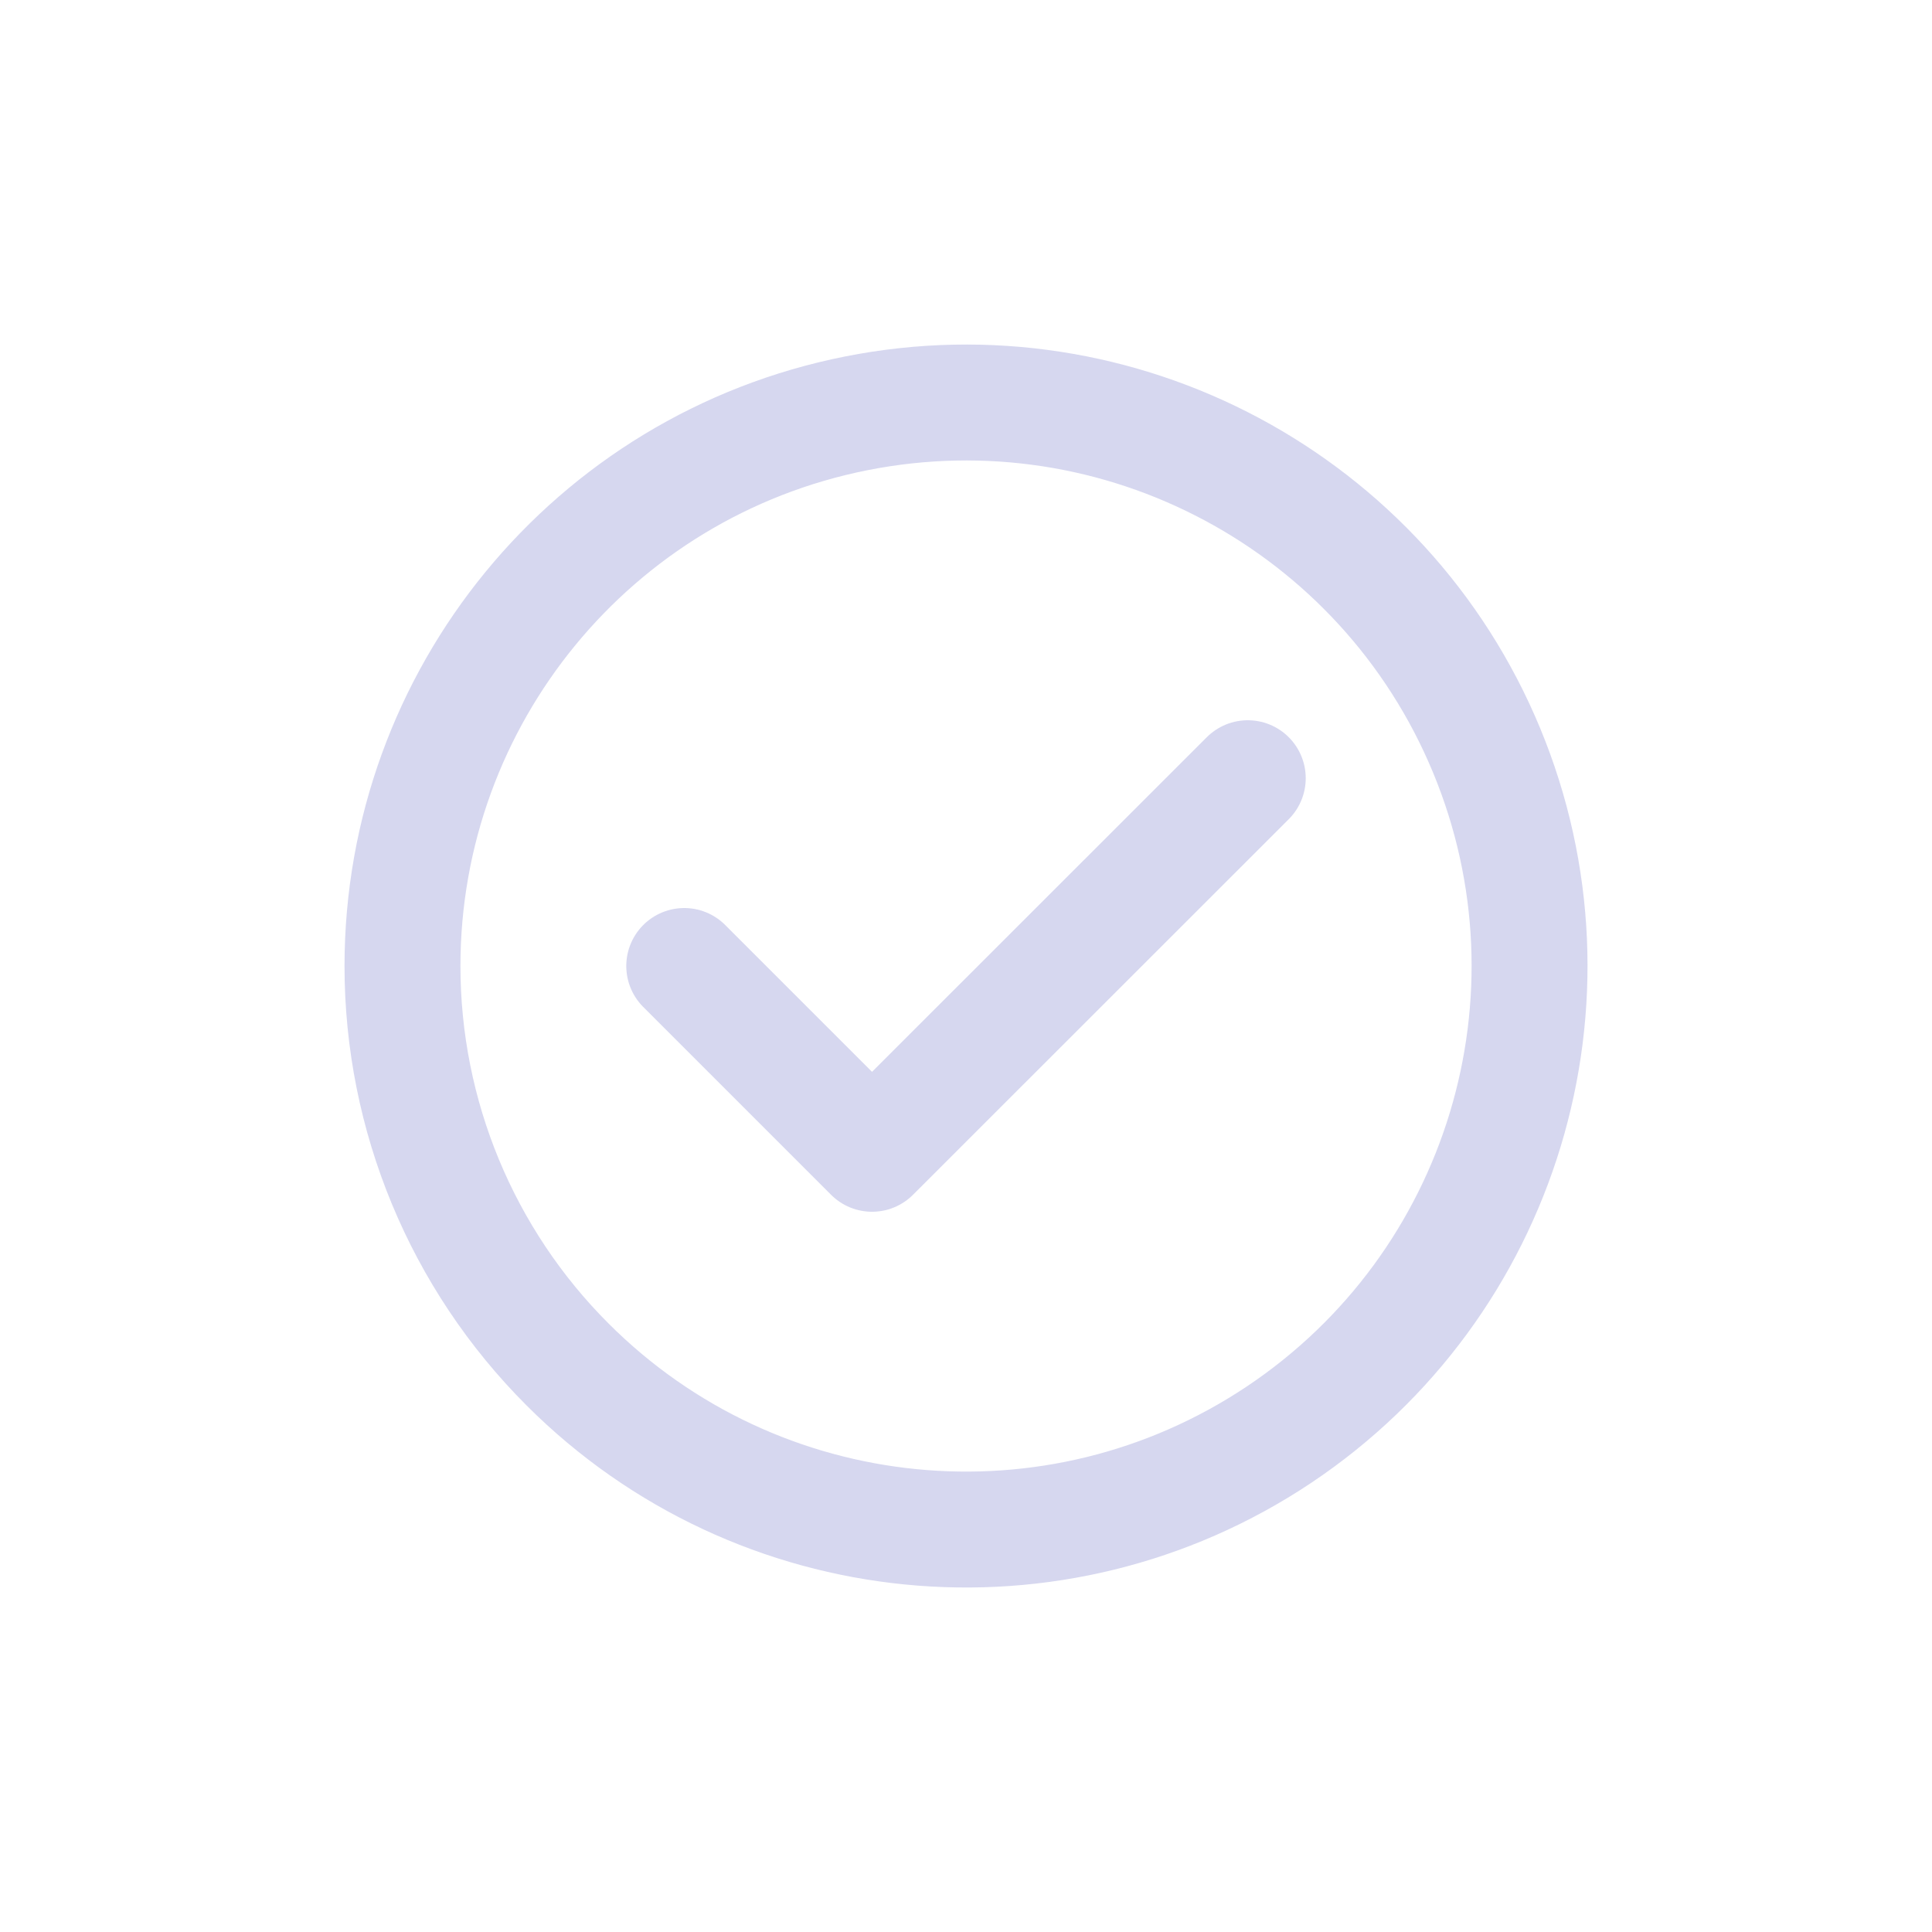<svg width="25" height="25" viewBox="0 0 25 25" fill="none" xmlns="http://www.w3.org/2000/svg">
<path fill-rule="evenodd" clip-rule="evenodd" d="M5.208 12.5C5.209 9.022 7.666 6.027 11.078 5.349C14.49 4.671 17.906 6.497 19.237 9.711C20.568 12.925 19.443 16.631 16.551 18.564C13.658 20.496 9.803 20.116 7.344 17.656C5.976 16.289 5.208 14.434 5.208 12.5Z" stroke="#D6D7EF" stroke-width="1.5" stroke-linecap="round" stroke-linejoin="round"/>
<path d="M8.854 12.5L11.284 14.93L16.146 10.07" stroke="#D6D7EF" stroke-width="1.5" stroke-linecap="round" stroke-linejoin="round"/>
</svg>
